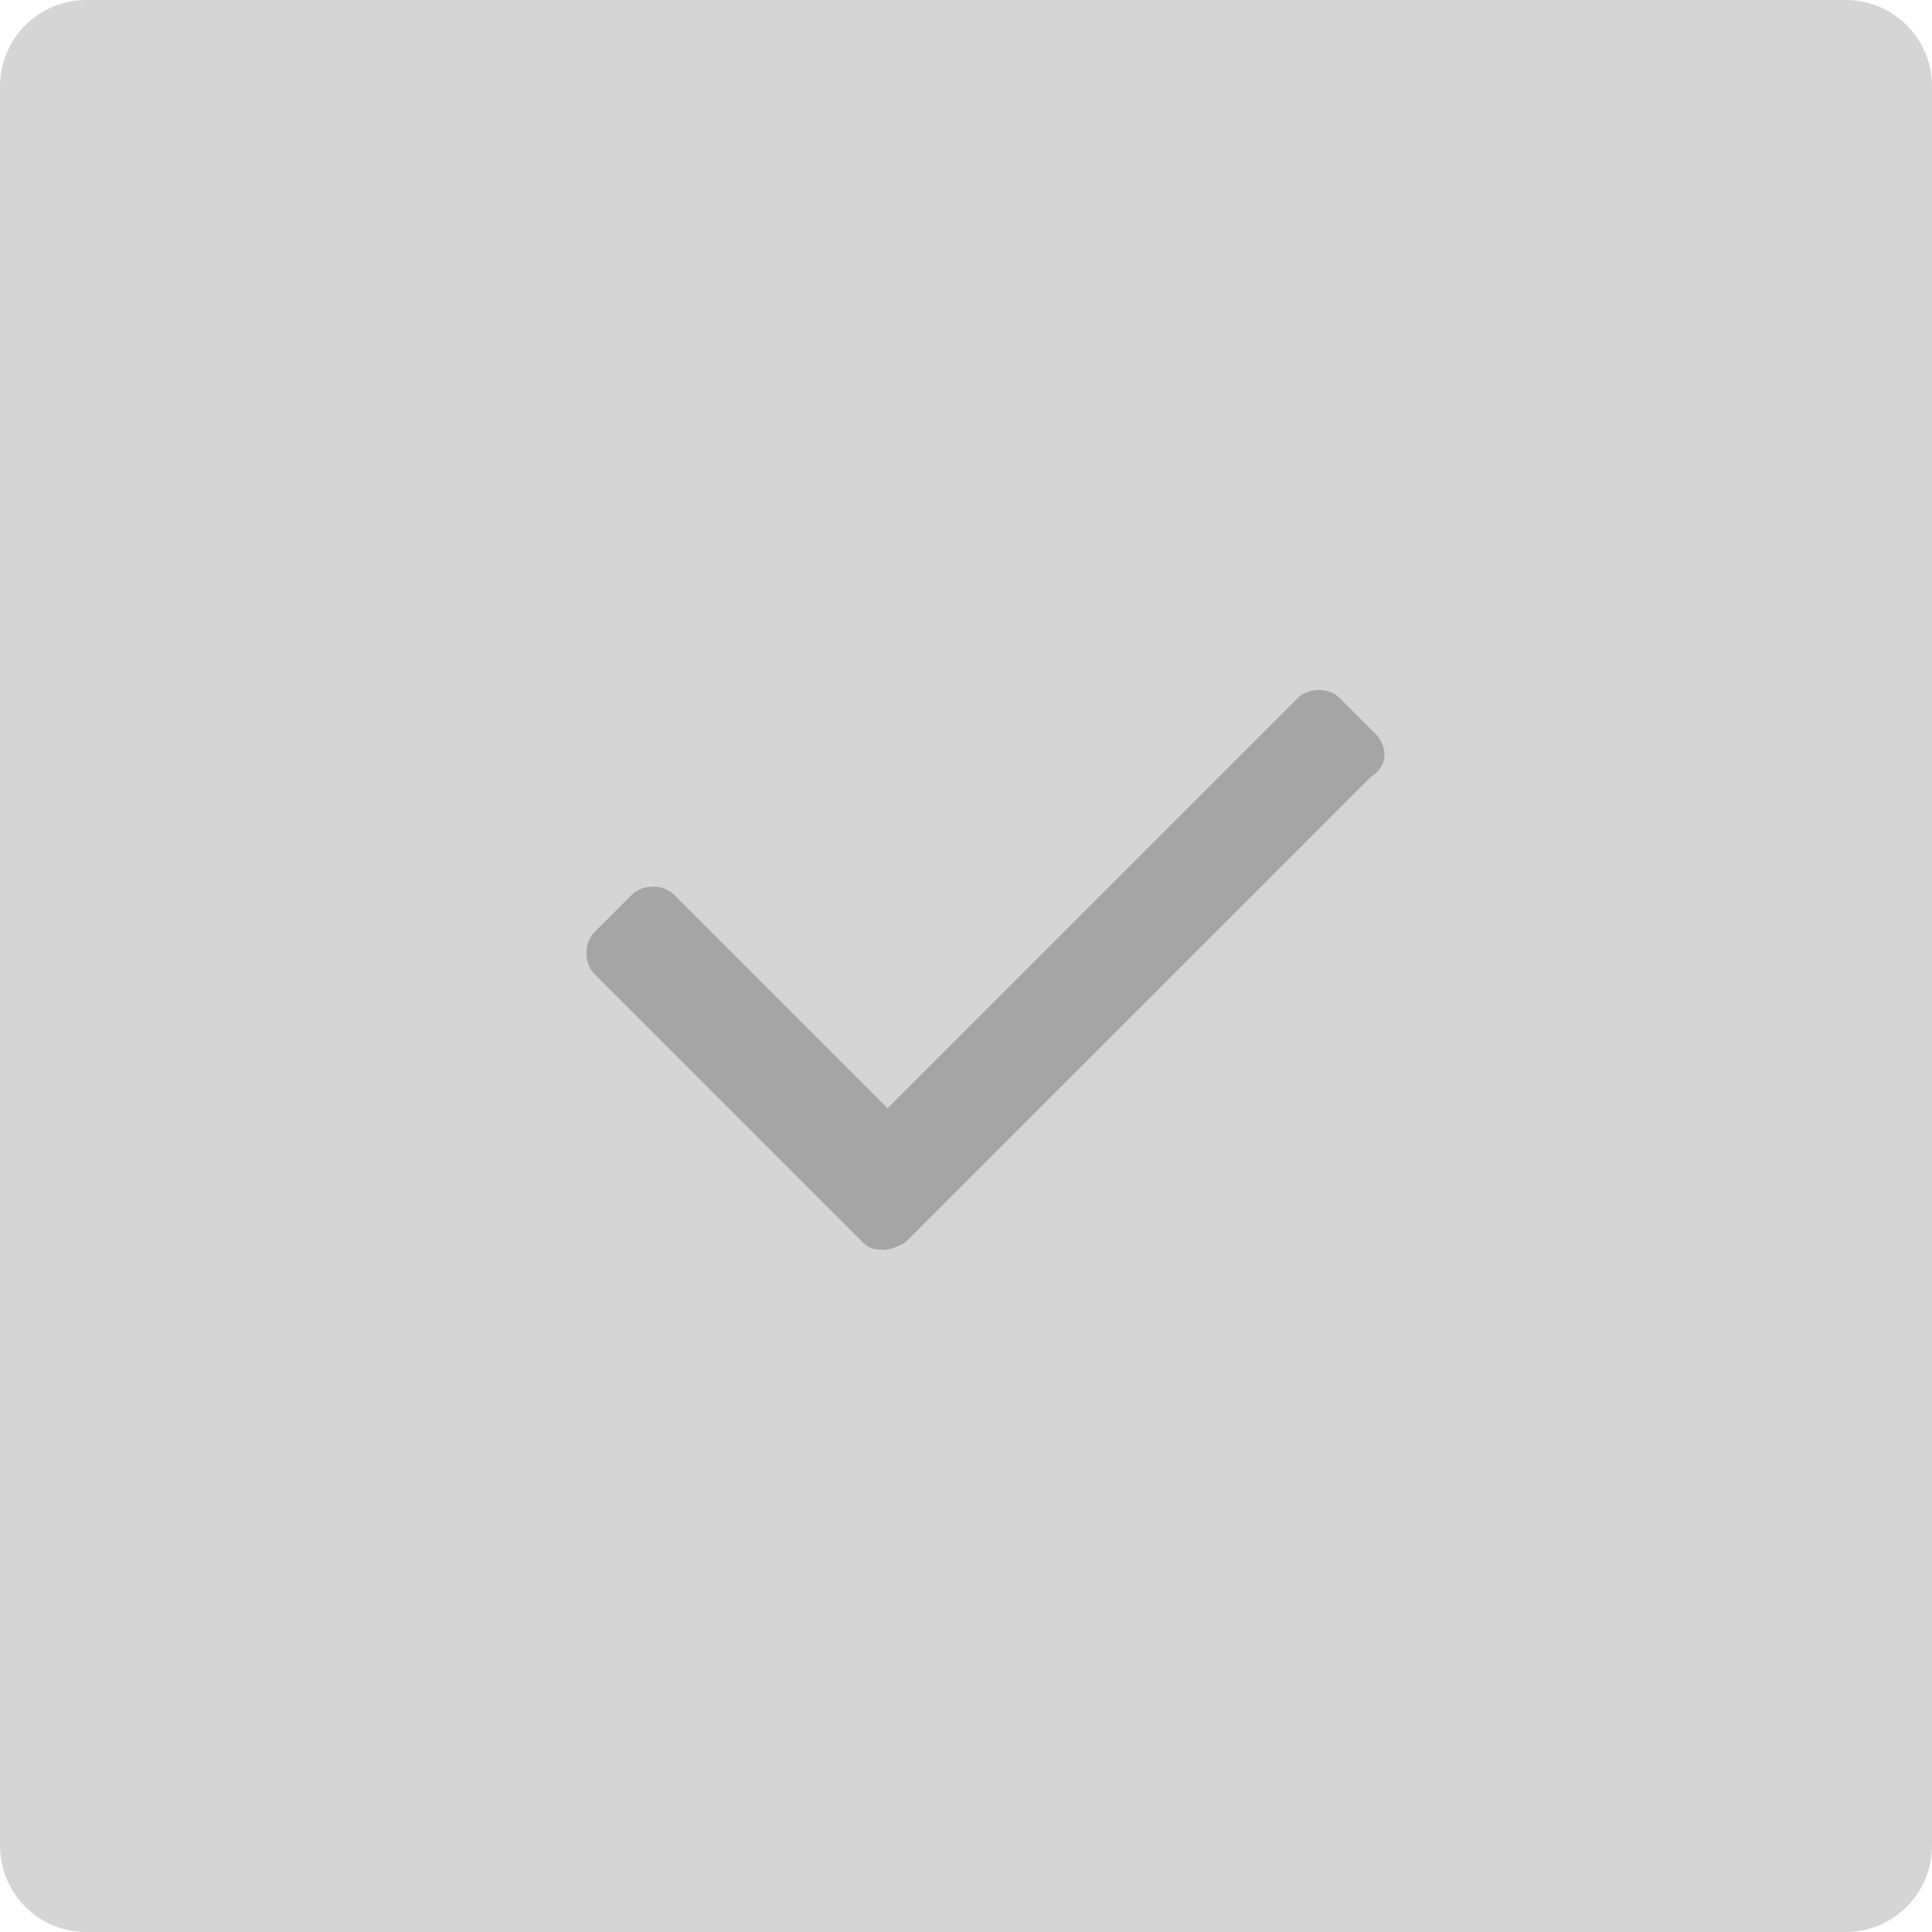 <svg width="56" height="56" viewBox="0 0 56 56" fill="none" xmlns="http://www.w3.org/2000/svg">
<rect x="2.5" y="2.5" width="51" height="51" fill="#D5D5D5" stroke="#D5D5D5" stroke-width="5" stroke-linejoin="round"/>
<path opacity="0.3" d="M39.925 21.325L38.825 20.225C38.525 19.925 37.925 19.925 37.625 20.225L25.725 32.125L19.525 25.925C19.225 25.625 18.625 25.625 18.325 25.925L17.225 27.025C16.925 27.325 16.925 27.925 17.225 28.225L25.025 36.025C25.225 36.225 25.425 36.225 25.625 36.225C25.825 36.225 26.025 36.125 26.225 36.025L39.725 22.525C40.225 22.225 40.225 21.725 39.925 21.325Z" fill="#333333"/>
</svg>
